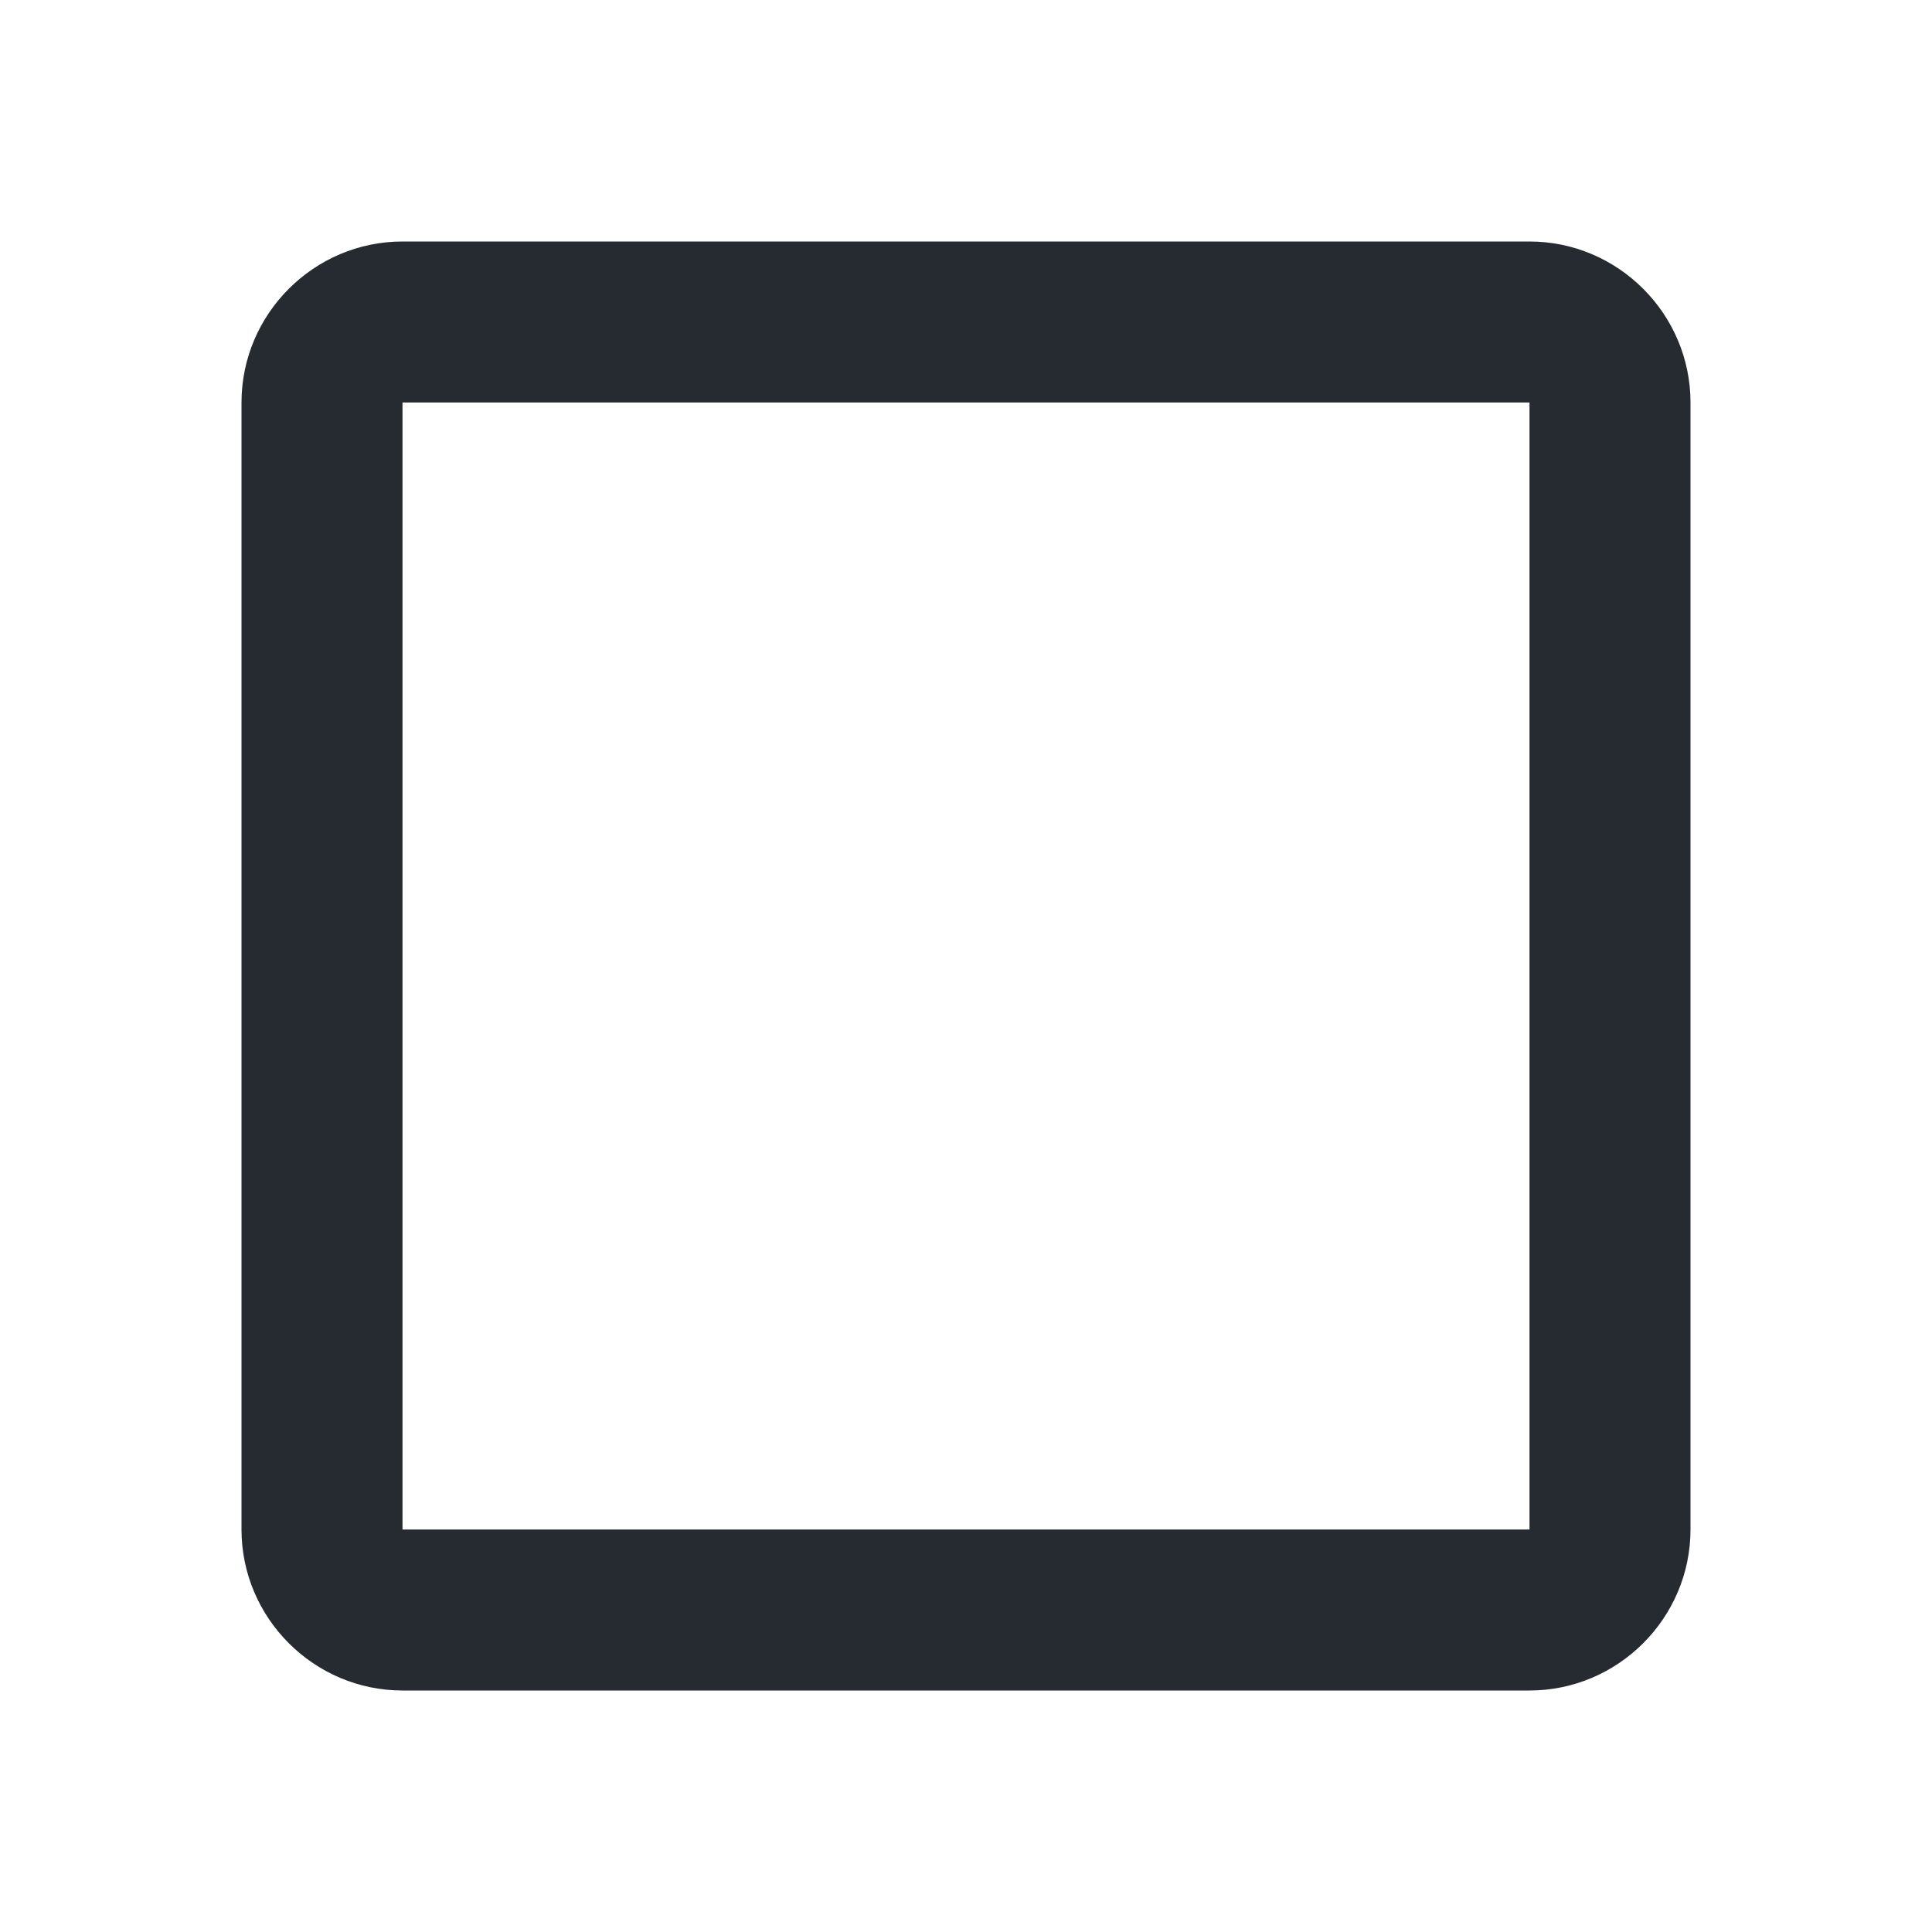 <?xml version="1.0" encoding="UTF-8"?>
<svg width="24px" height="24px" viewBox="0 0 24 24" version="1.1" xmlns="http://www.w3.org/2000/svg" xmlns:xlink="http://www.w3.org/1999/xlink">
    <title>CB13962F-4756-4C95-B2C4-4E82F4AF5258</title>
    <g id="Style-Guide" stroke="none" stroke-width="1" fill="none" fill-rule="evenodd">
        <g id="Icons" transform="translate(-436, -453)">
            <g id="_parts/checkbox/check-unchecked" transform="translate(436, 453)">
                <polygon id="Path" points="0 0 24 0 24 24 0 24"></polygon>
                <path d="M19,5 L19,19 L5,19 L5,5 L19,5 M19,3 L5,3 C3.9,3 3,3.9 3,5 L3,19 C3,20.1 3.9,21 5,21 L19,21 C20.1,21 21,20.1 21,19 L21,5 C21,3.9 20.1,3 19,3 Z" id="Shape" fill="#252B31" fill-rule="nonzero"></path>
            </g>
        </g>
    </g>
</svg>